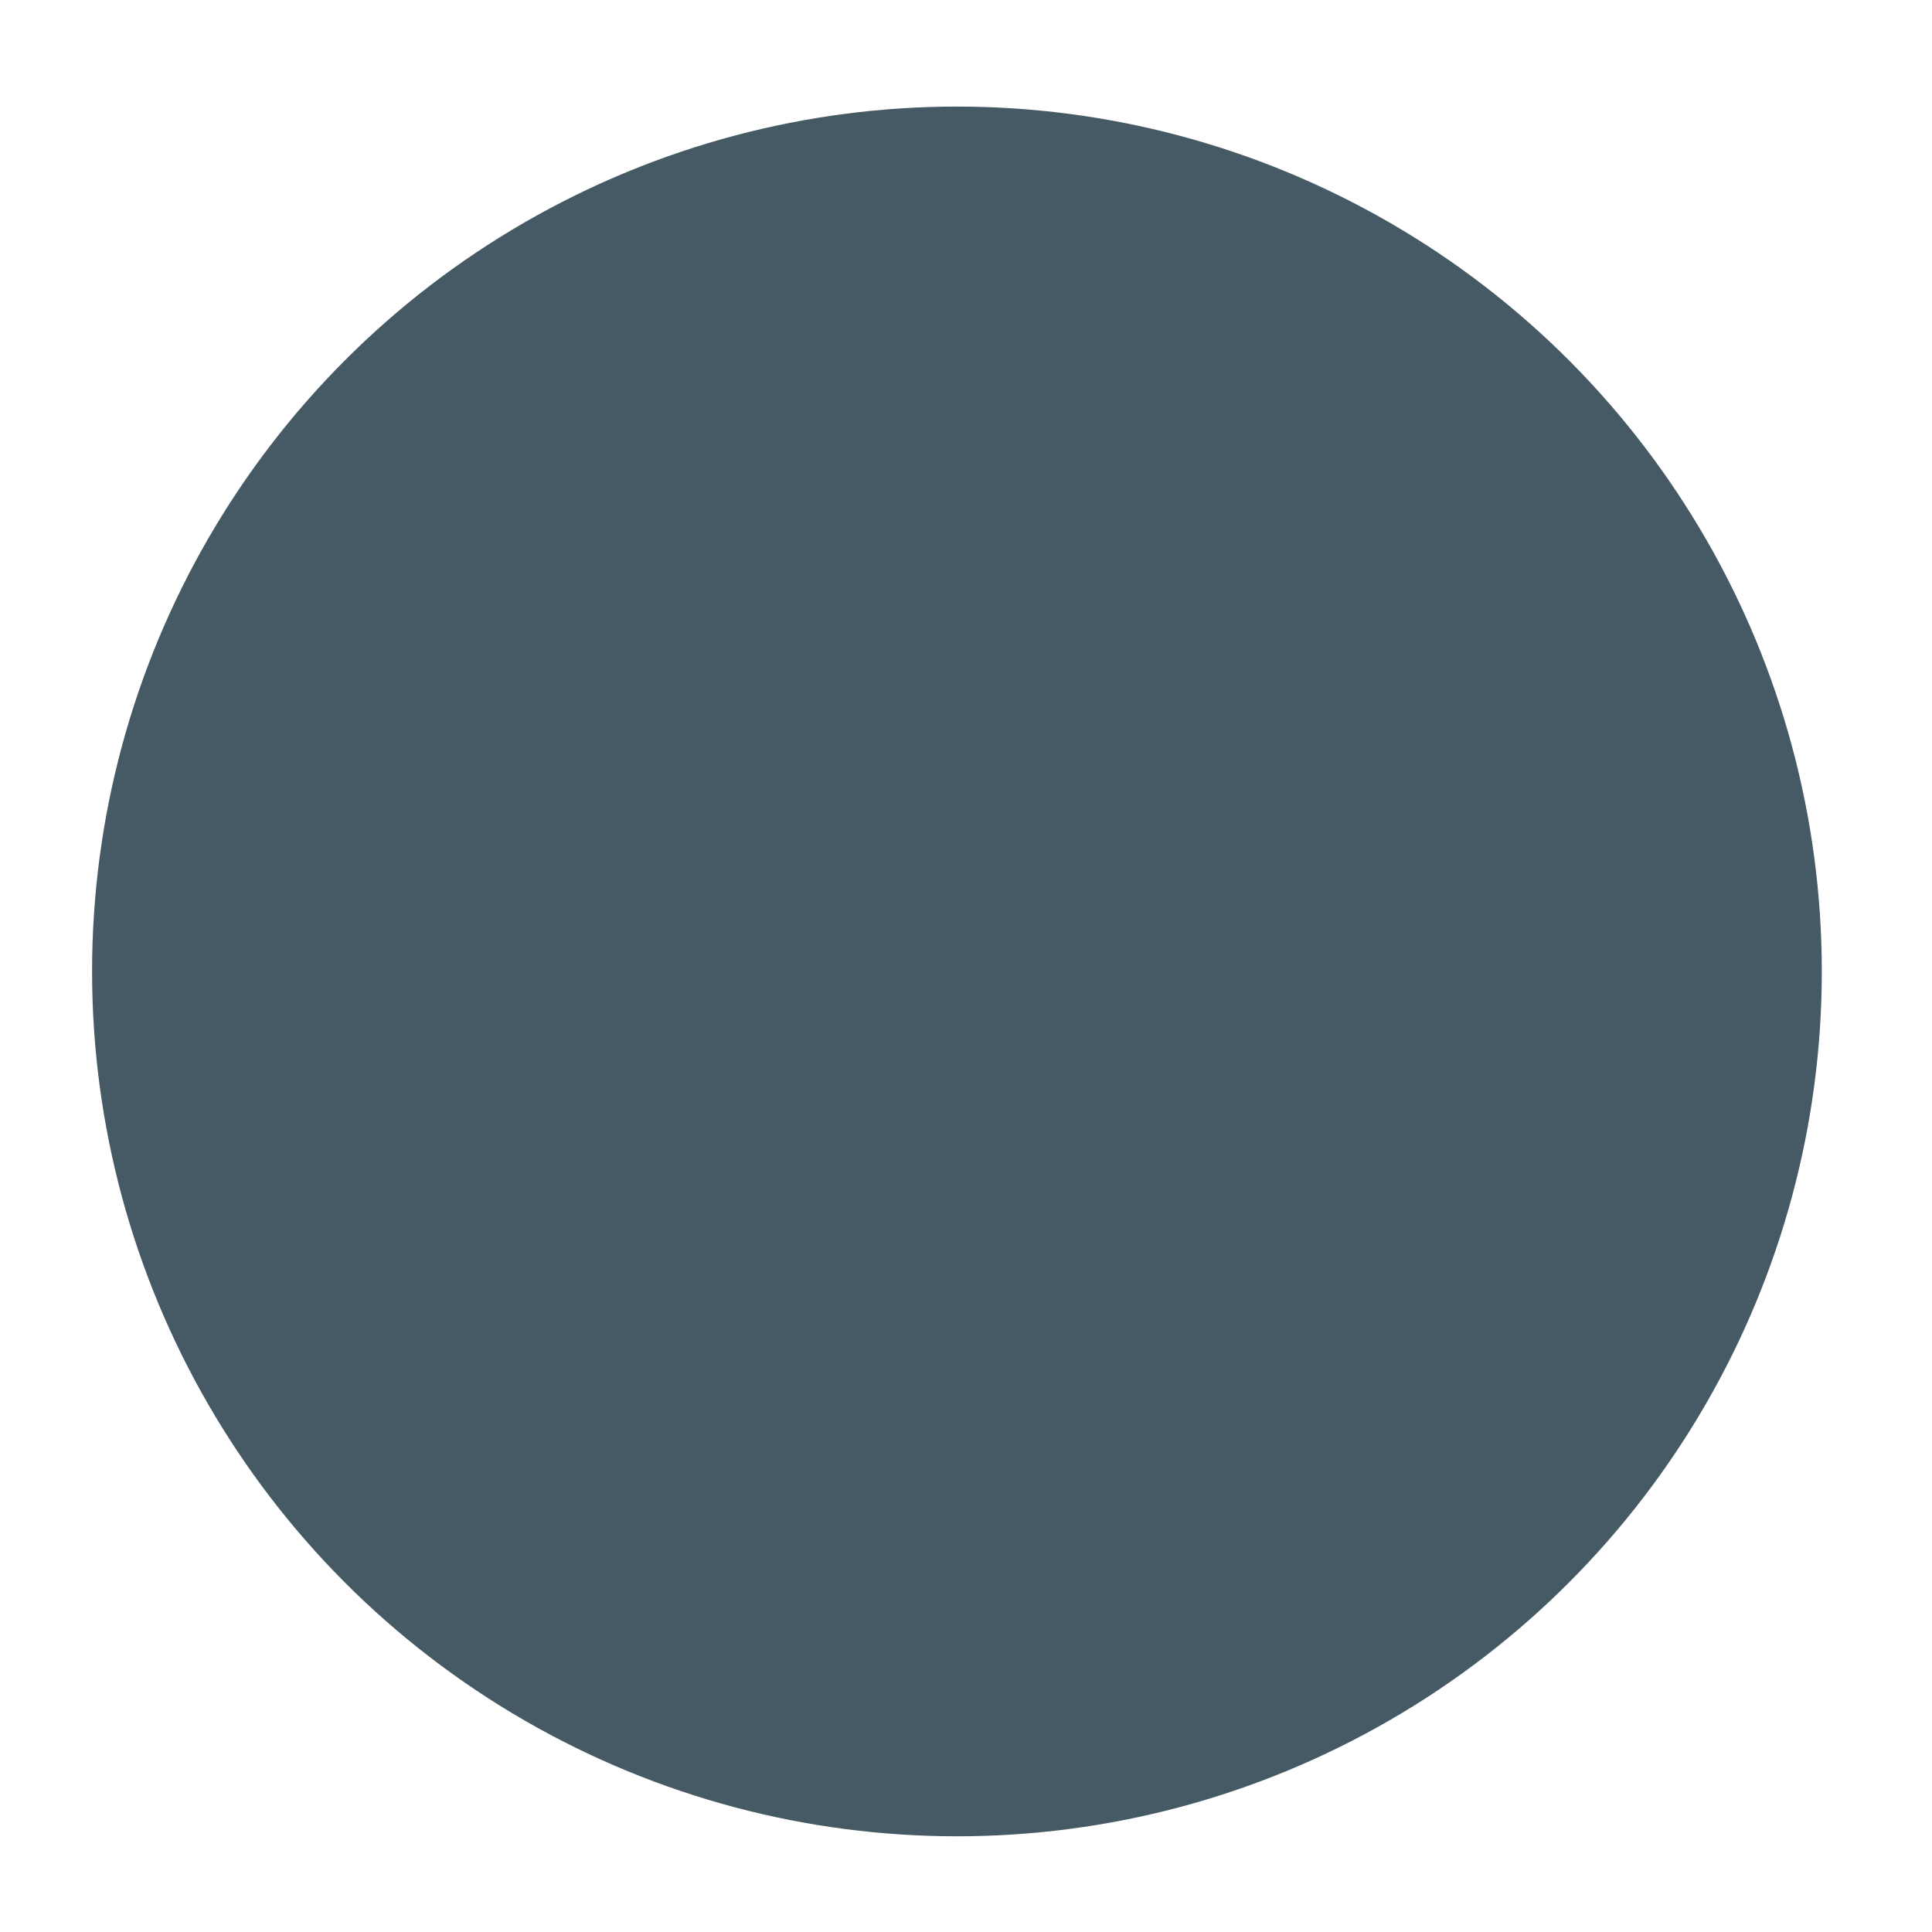 <?xml version="1.0" encoding="UTF-8" standalone="no"?>
<svg
   xmlns:dc="http://purl.org/dc/elements/1.1/"
   xmlns:cc="http://creativecommons.org/ns#"
   xmlns:rdf="http://www.w3.org/1999/02/22-rdf-syntax-ns#"
   xmlns:svg="http://www.w3.org/2000/svg"
   xmlns="http://www.w3.org/2000/svg"
   xmlns:sodipodi="http://sodipodi.sourceforge.net/DTD/sodipodi-0.dtd"
   xmlns:inkscape="http://www.inkscape.org/namespaces/inkscape"
   width="200"
   height="200"
   id="svg4696"
   version="1.1"
   inkscape:version="0.91 r13725"
   sodipodi:docname="mask_weapon_on.svg">
  <defs
     id="defs4702" />
  <sodipodi:namedview
     pagecolor="#ffffff"
     bordercolor="#666666"
     borderopacity="1"
     objecttolerance="10"
     gridtolerance="10"
     guidetolerance="10"
     inkscape:pageopacity="0"
     inkscape:pageshadow="2"
     inkscape:window-width="1680"
     inkscape:window-height="990"
     id="namedview4700"
     showgrid="false"
     inkscape:zoom="2.6700352"
     inkscape:cx="94.767897"
     inkscape:cy="74.731195"
     inkscape:window-x="-8"
     inkscape:window-y="-8"
     inkscape:window-maximized="1"
     inkscape:current-layer="svg4696" />
  <circle
     cx="99.062"
     cy="100.563"
     r="85.53"
     id="circle4698"
     style="fill:#455a64;fill-opacity:1;stroke:#455a64;stroke-width:8;stroke-opacity:1;stroke-miterlimit:4;stroke-dasharray:none" />
</svg>
